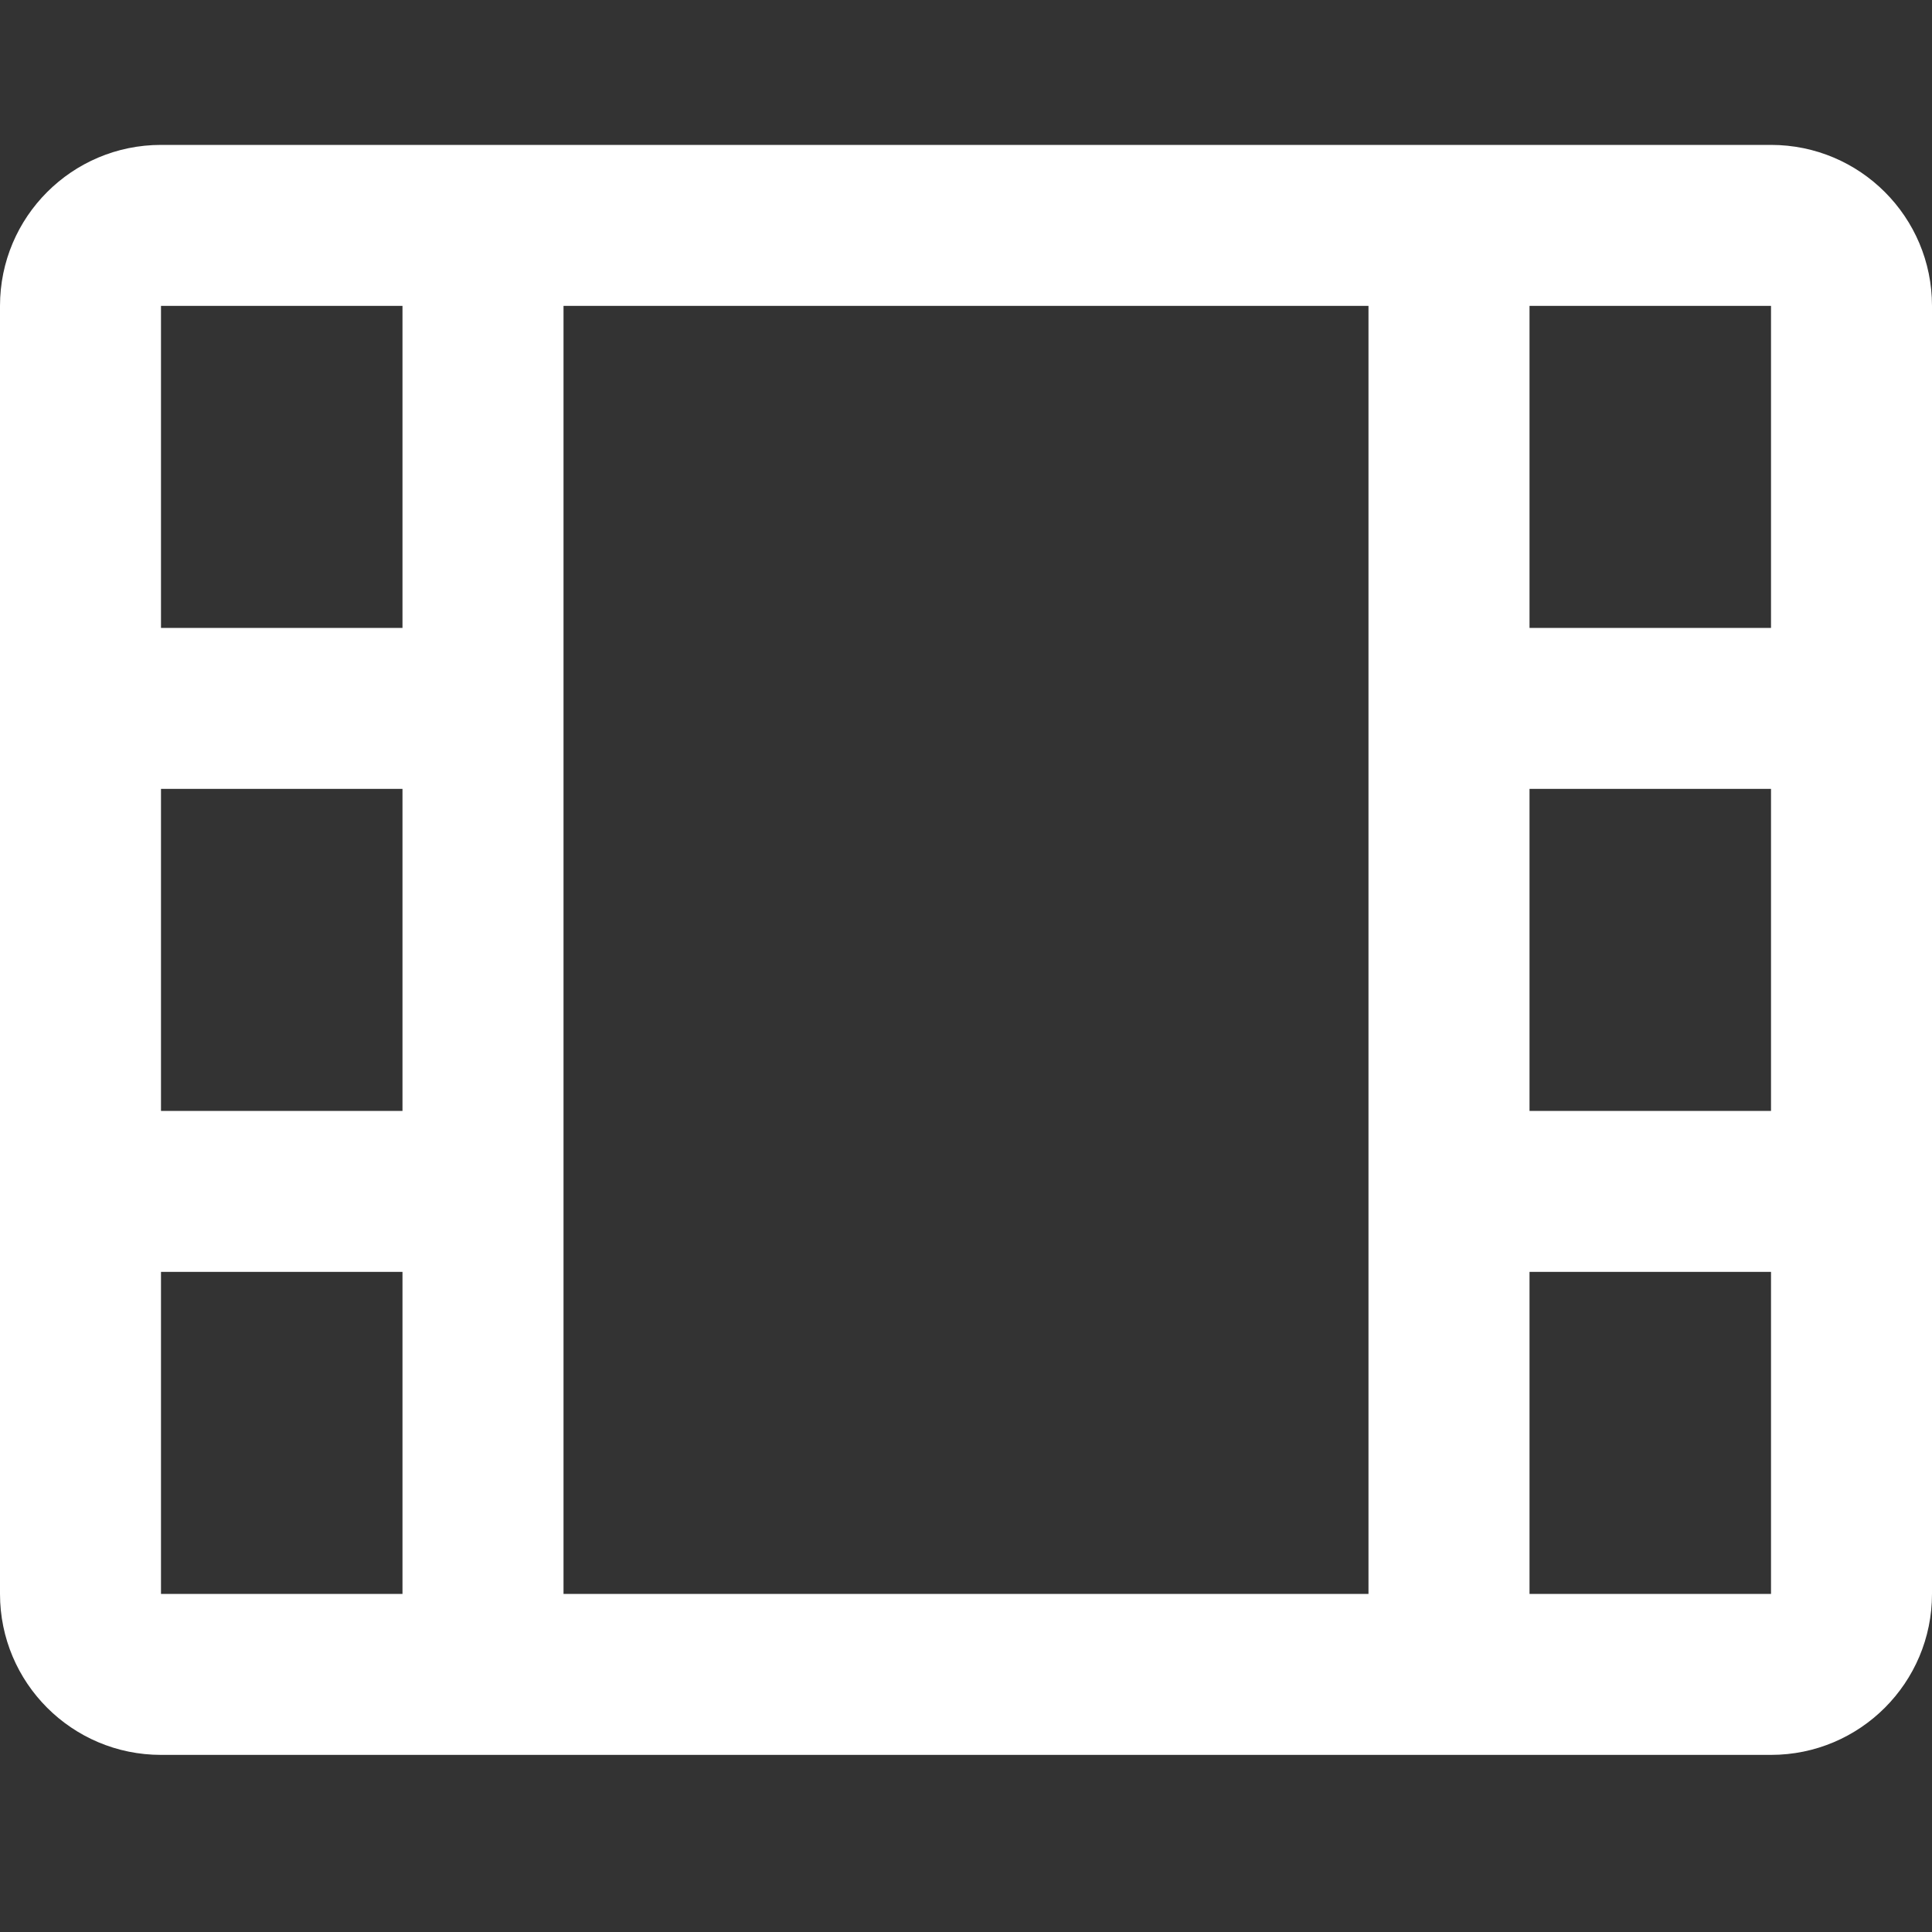 <svg width="40" height="40" viewBox="0 0 40 40" fill="none" xmlns="http://www.w3.org/2000/svg">
<rect x="0" y="0" width="40" height="40" fill="#333333" stroke="none"/>
<path fill-rule="evenodd" clip-rule="evenodd" d="M0 6.333C0 4.492 1.492 3 3.333 3H10H30H36.667C38.508 3 40 4.492 40 6.333V33C40 34.841 38.508 36.333 36.667 36.333H30H10H3.333C1.492 36.333 0 34.841 0 33V6.333ZM3.333 33H8.333V26.333H3.333V33ZM28.333 33H11.667L11.667 6.333H28.333V33ZM31.667 33H36.667V26.333H31.667V33ZM31.667 23H36.667V16.333H31.667V23ZM31.667 13H36.667V6.333H31.667V13ZM3.333 6.333L8.333 6.333L8.333 13H3.333V6.333ZM3.333 16.333H8.333V23H3.333V16.333Z" fill="white"/>
</svg>
